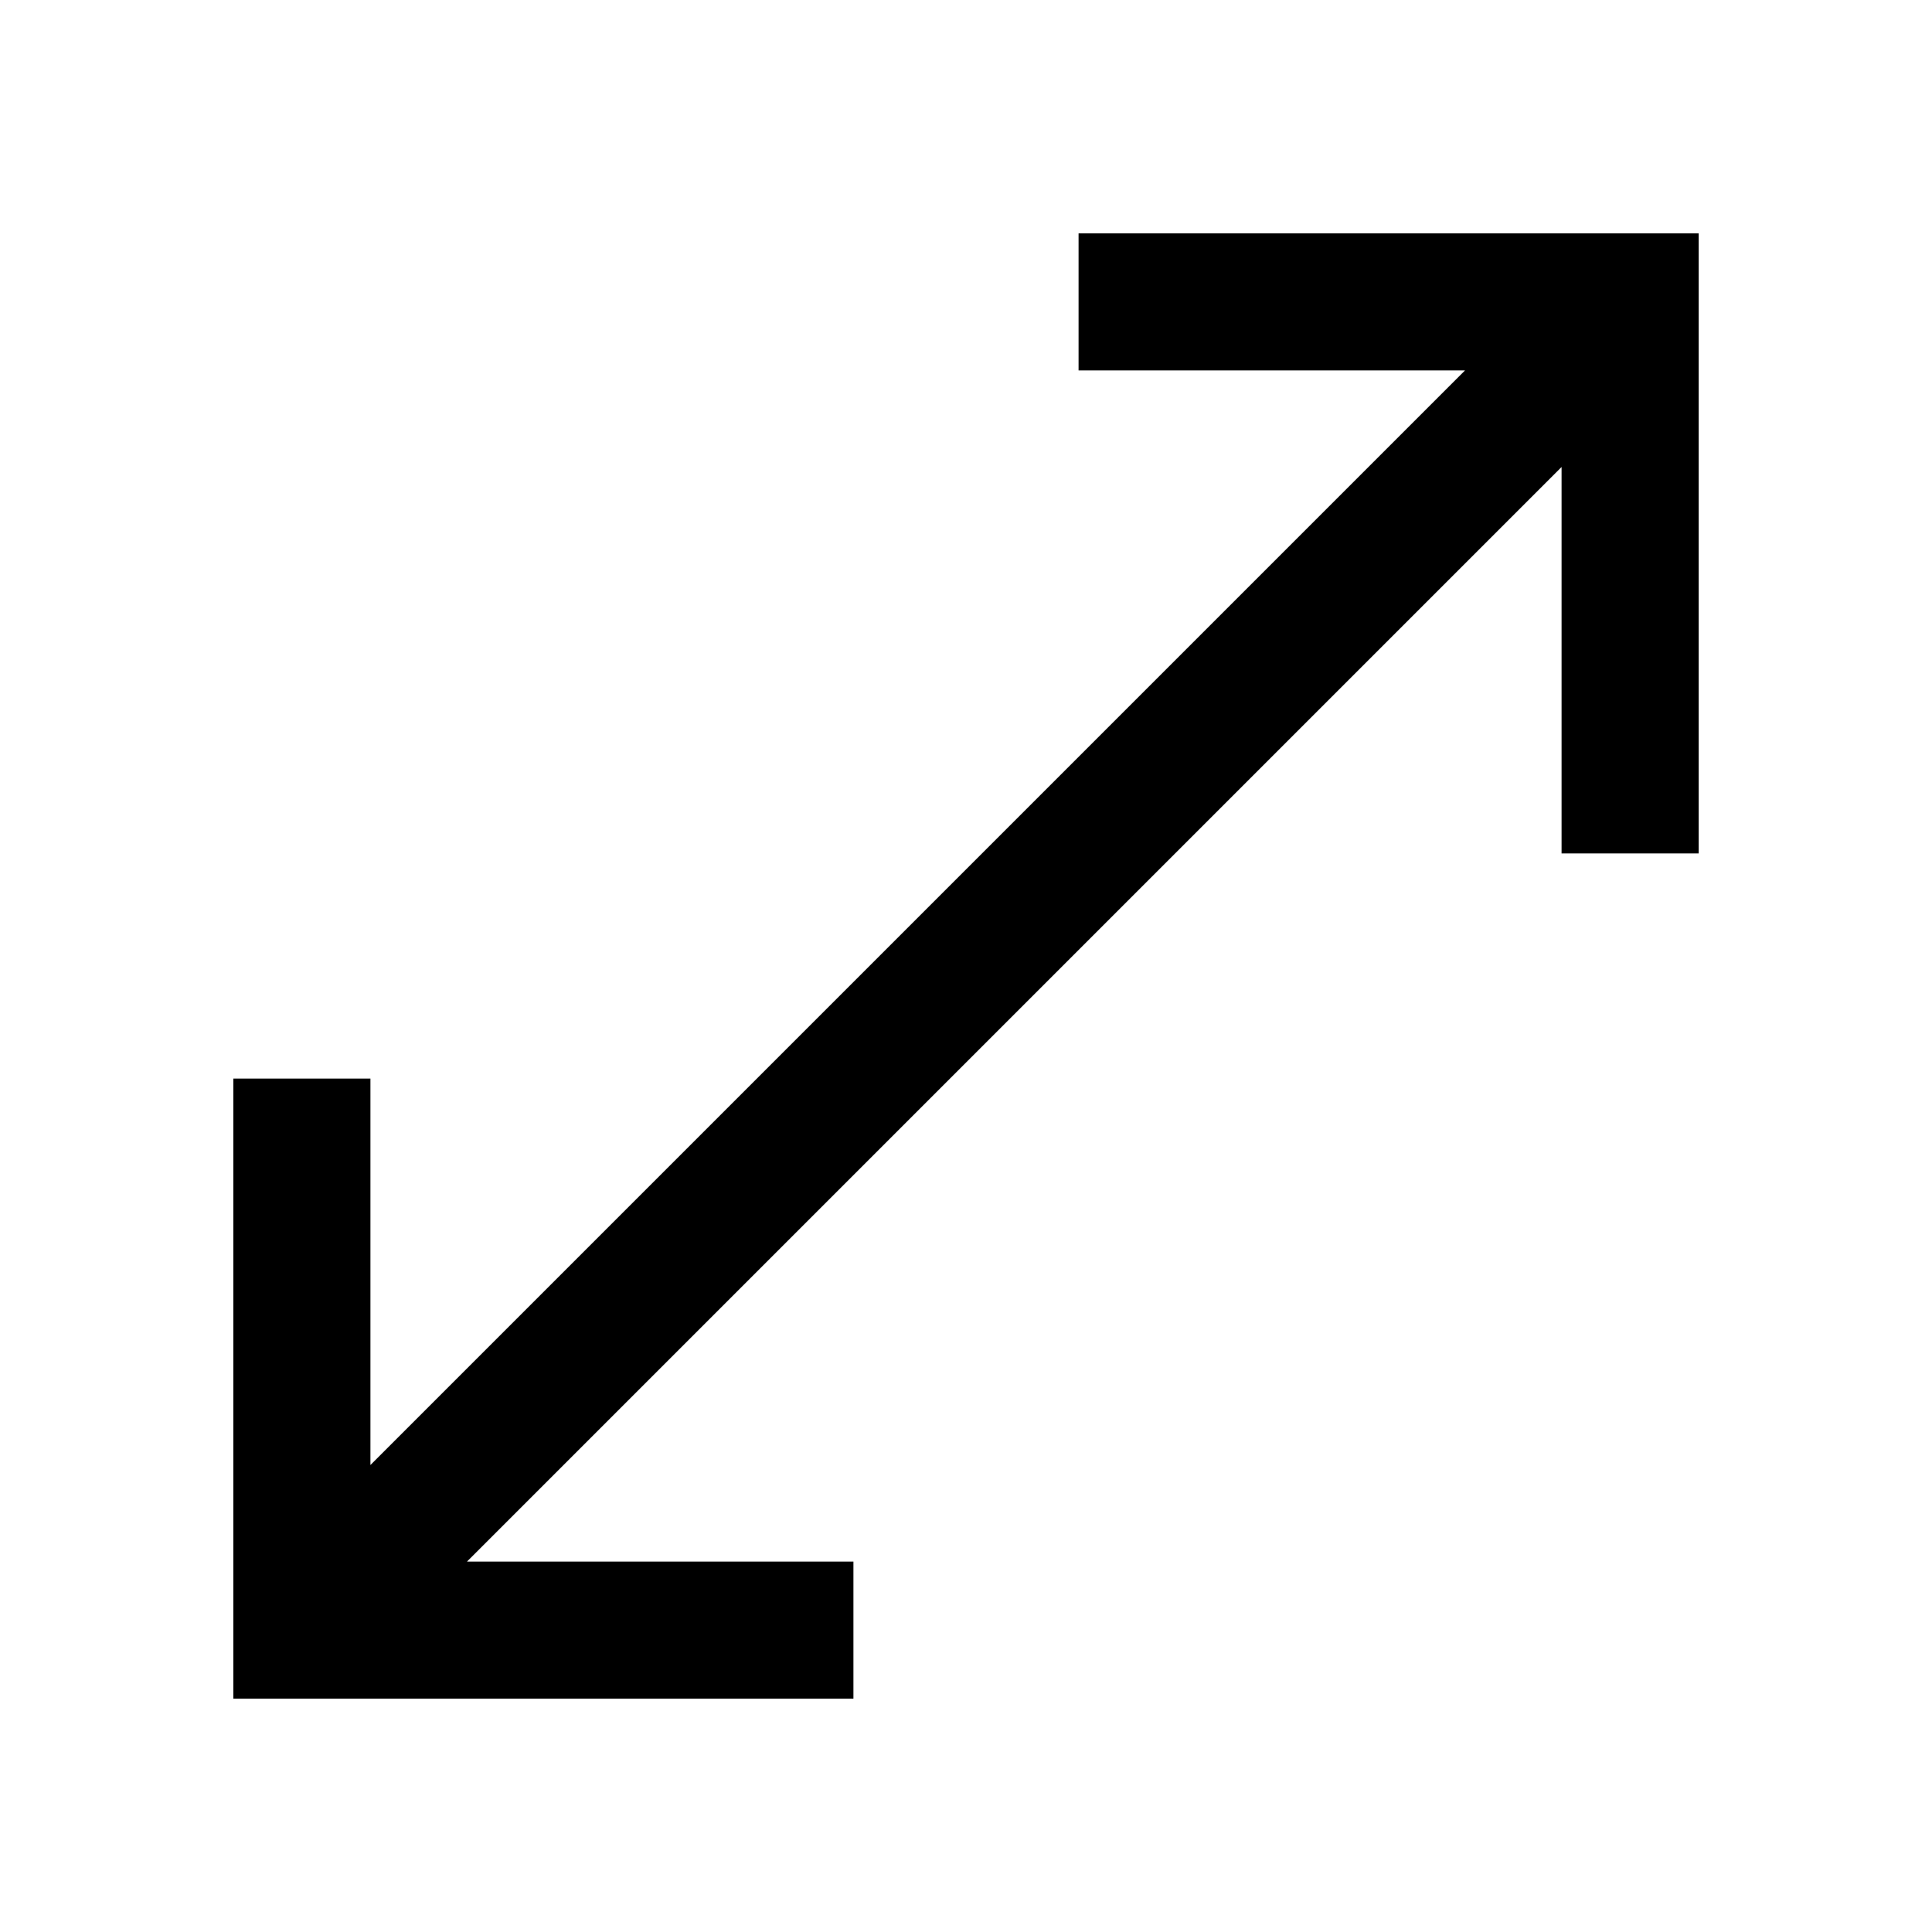 <svg xmlns="http://www.w3.org/2000/svg" width="48" height="48" viewBox="0 96 960 960"><path d="M115.935 940.065v-308.13h68.13v192.021l543.891-543.891H535.935v-68.13h308.13v308.13h-68.13V328.044L232.044 871.935h192.021v68.13h-308.13Z"/></svg>